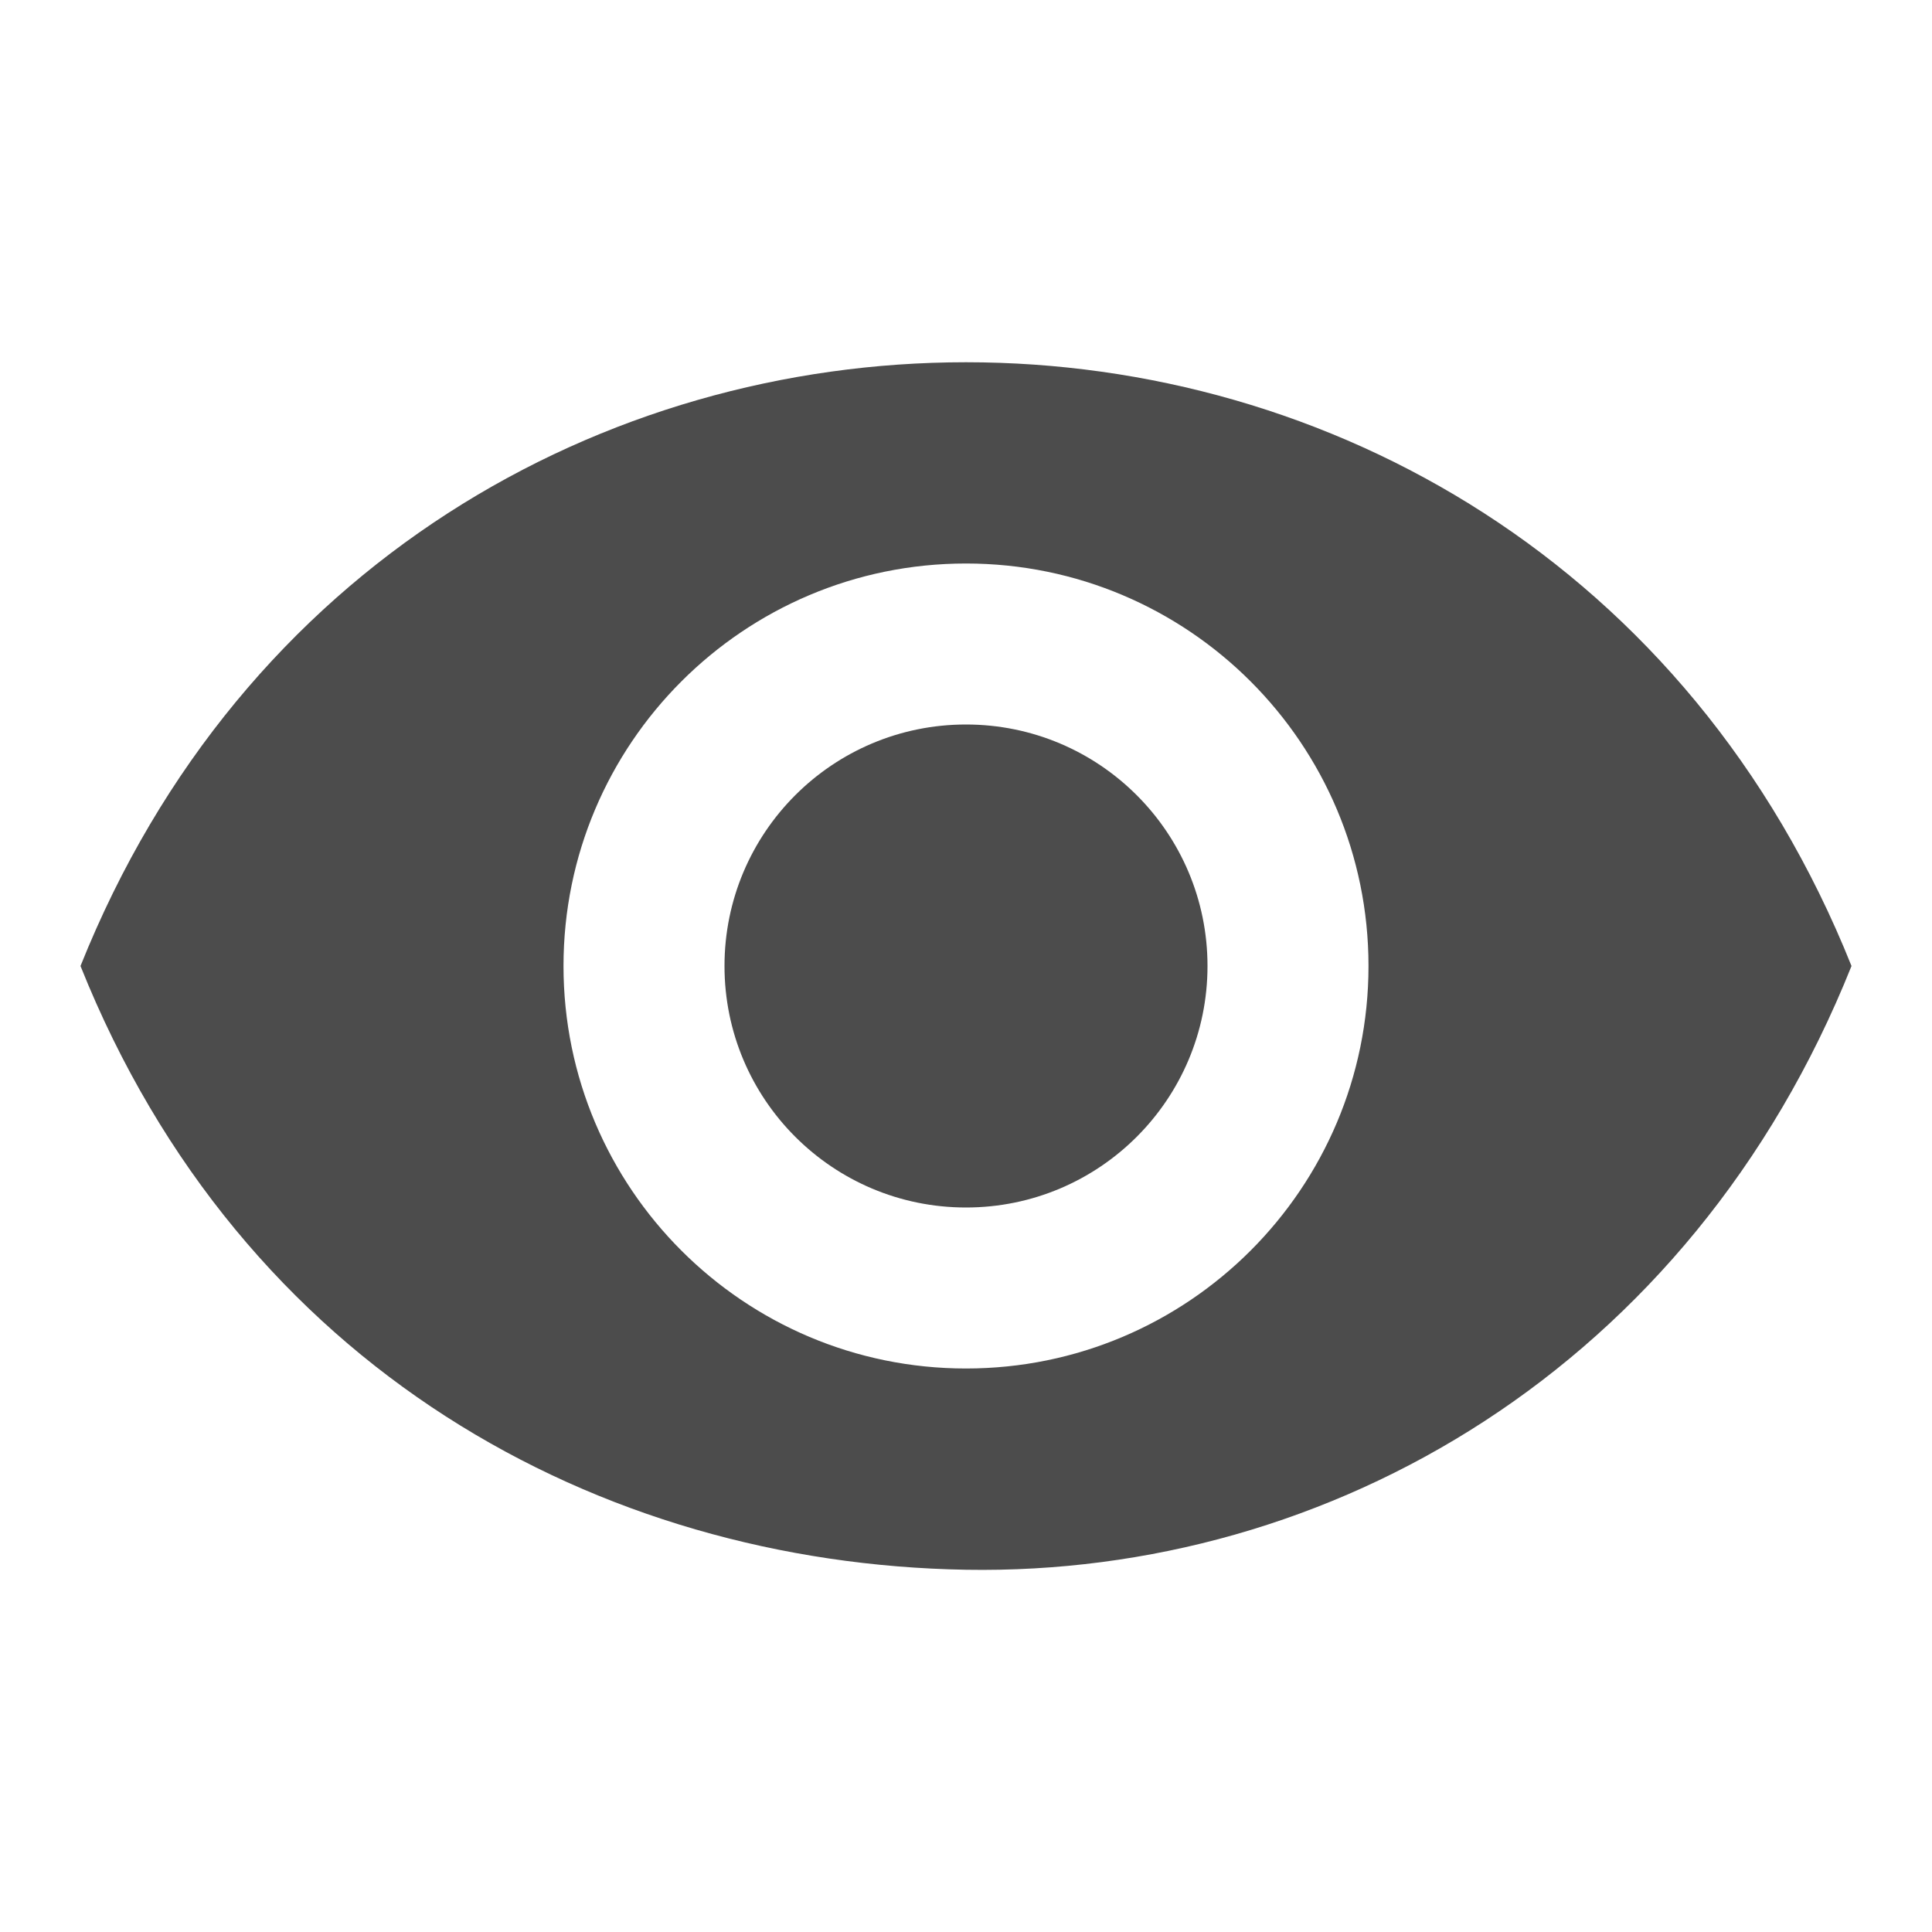 <svg width="24" height="24" viewBox="0 0 24 24" fill="none" xmlns="http://www.w3.org/2000/svg">
<path d="M12 15C13.657 15 15 13.657 15 12C15 10.343 13.657 9 12 9C10.343 9 9 10.343 9 12C9 13.657 10.343 15 12 15Z" fill="#4C4C4C"/>
<path fill-rule="evenodd" clip-rule="evenodd" d="M1 12C3 7 7.504 4.5 12 4.5C16.496 4.5 21 7 23 12C21 17 16.509 19.577 12 19.5C7.439 19.422 3 17 1 12ZM17 12C17 14.761 14.761 17 12 17C9.239 17 7 14.761 7 12C7 9.239 9.239 7 12 7C14.761 7 17 9.239 17 12Z" fill="#4C4C4C"/>
</svg>
